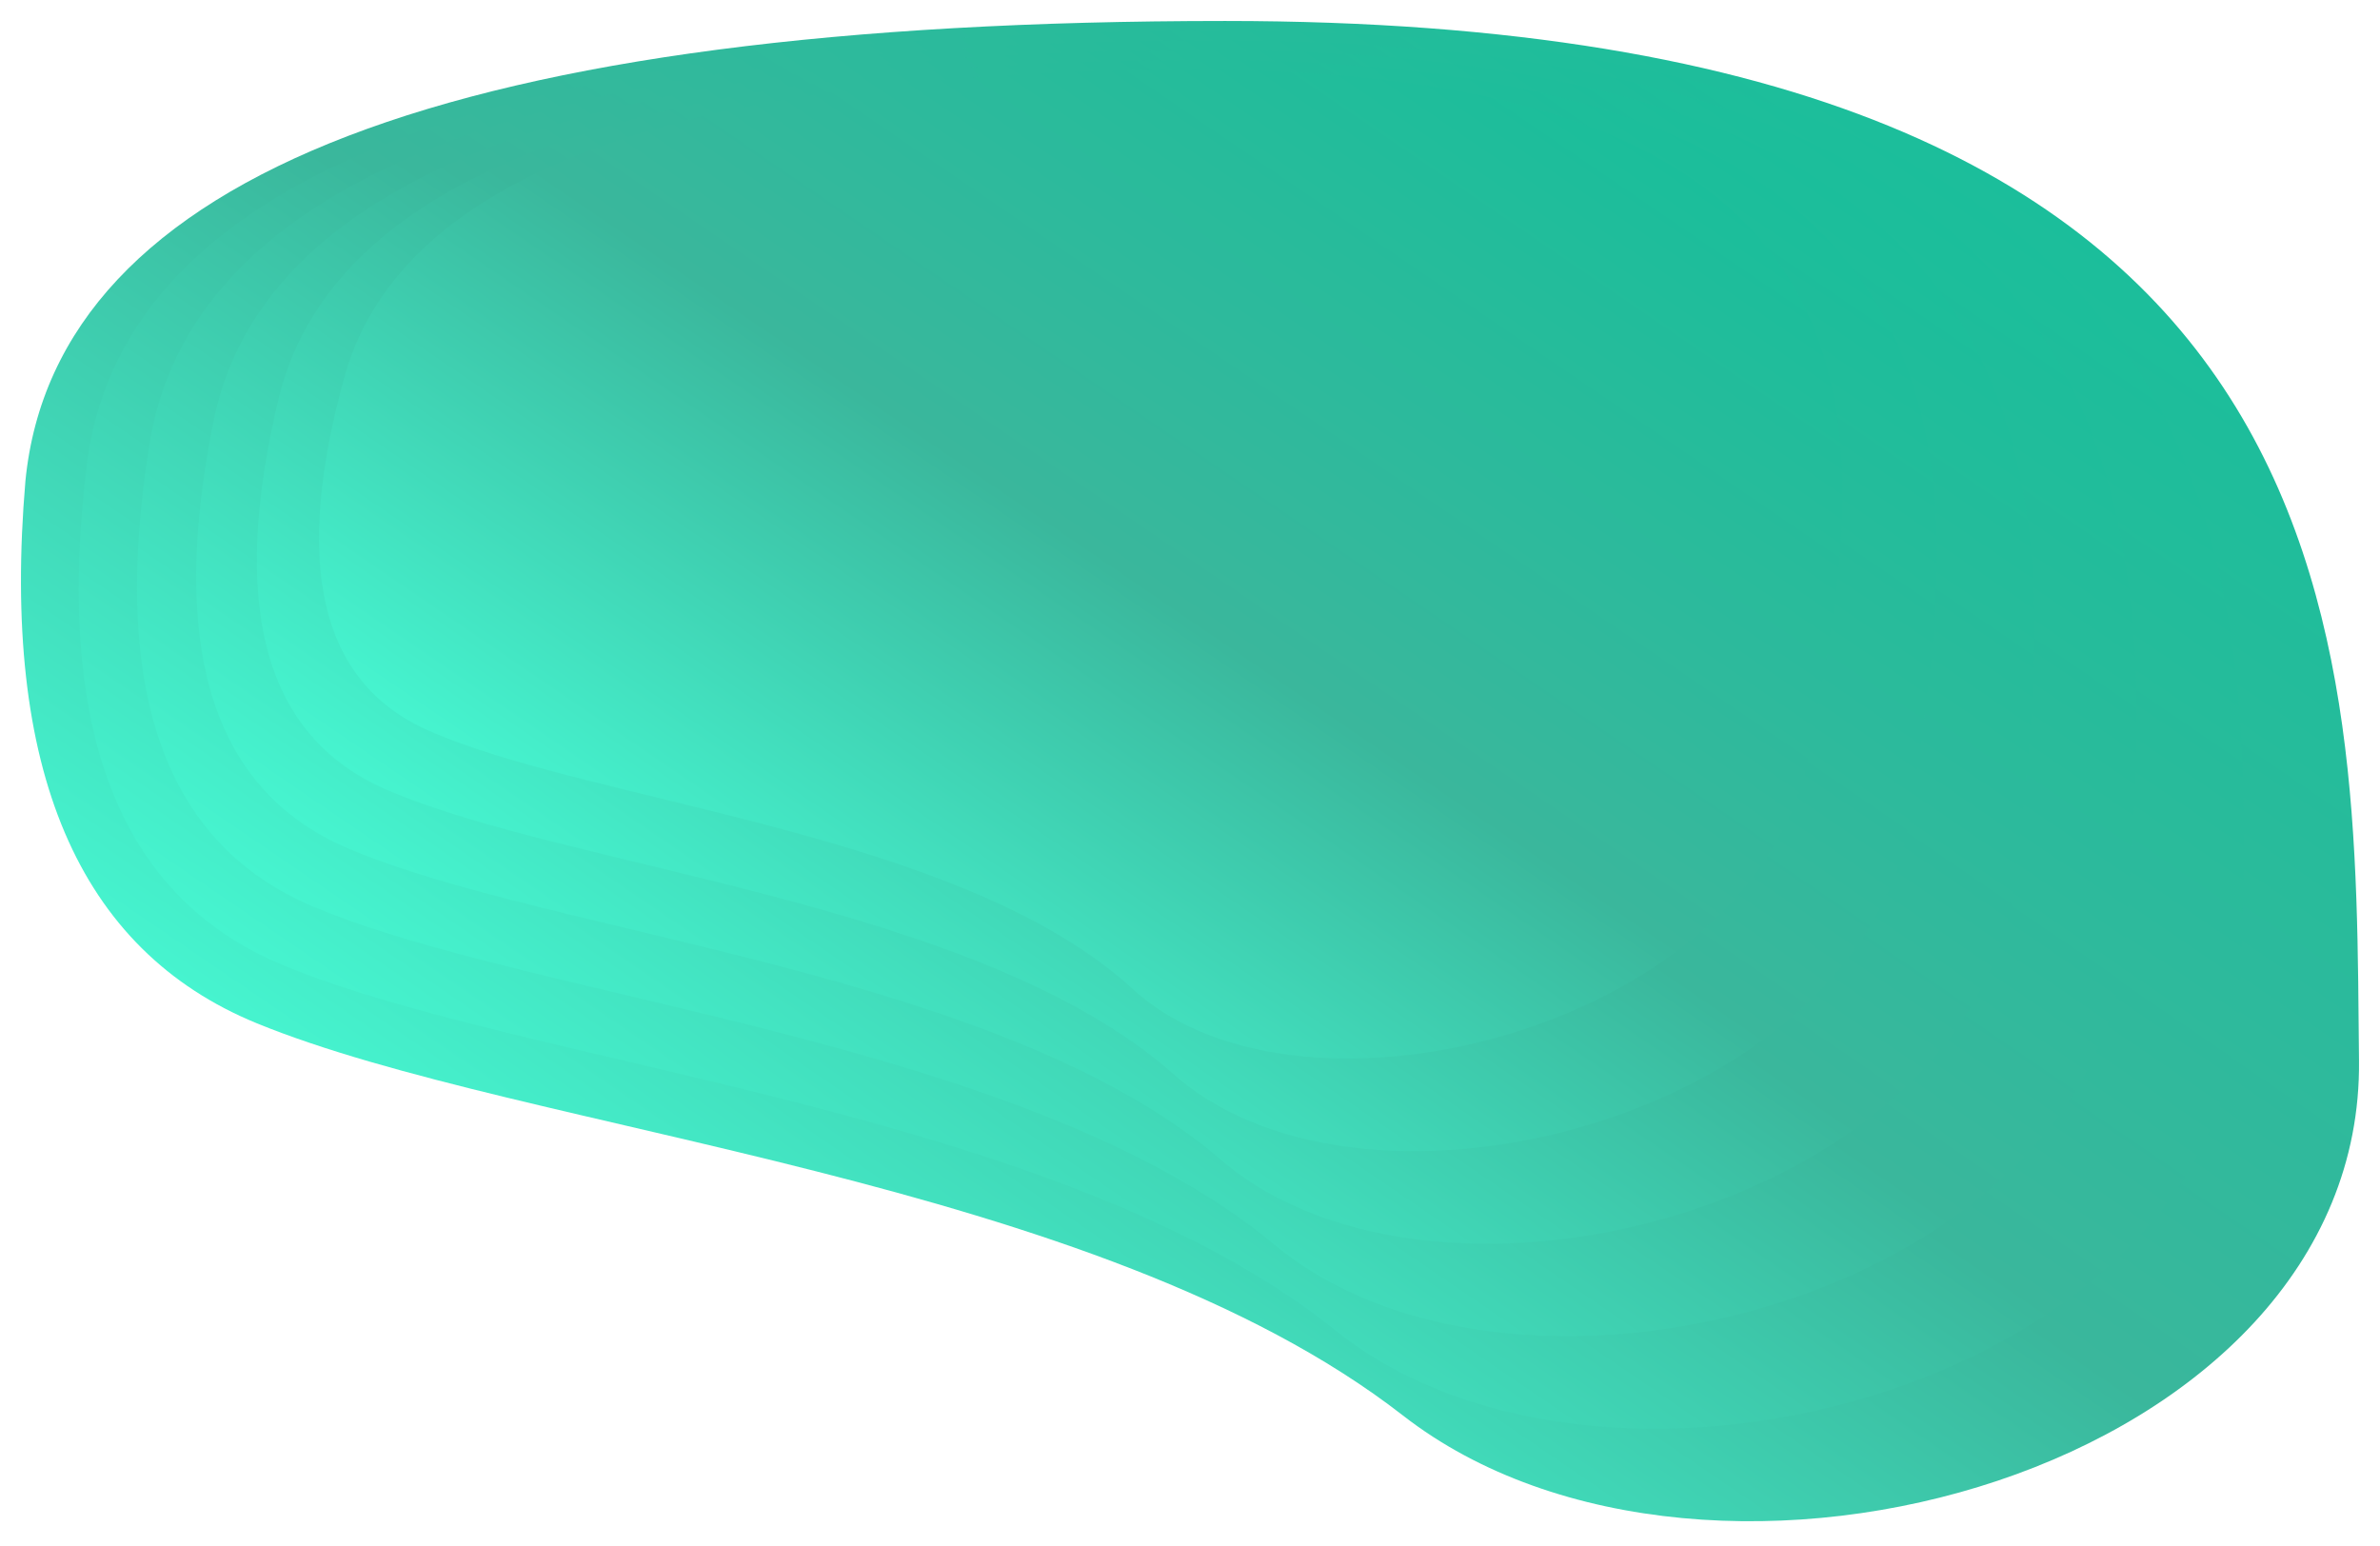 <svg width="454" height="295" viewBox="0 0 454 295" fill="none" xmlns="http://www.w3.org/2000/svg">
<g filter="url(#filter0_d_5_19)">
<path d="M4.853 87.699C0.155 142.734 14.865 177.222 48.983 191.203C100.177 212.155 209.148 220.544 267.611 266.015C326.074 311.485 450.853 276.349 449.996 198.295C449.138 120.282 453.87 0 233.699 0C86.975 0 10.648 29.22 4.853 87.699Z" fill="url(#paint0_linear_5_19)"/>
<path d="M16.683 83.606C10.202 134.872 22.58 167.049 53.852 180.058C100.76 199.592 201.982 207.414 254.718 249.764C307.455 292.114 425.067 259.368 427.296 186.664C429.491 113.96 438.509 1.864 233.356 1.864C96.576 1.864 24.329 29.098 16.683 83.606Z" fill="url(#paint1_linear_5_19)"/>
<path d="M28.718 79.472C20.797 127.009 31.084 156.796 59.578 168.873C102.337 186.988 195.844 194.202 243.163 233.472C290.482 272.742 400.688 242.388 405.454 174.993C410.186 107.597 422.701 3.728 232.568 3.728C105.8 3.728 37.839 28.976 28.718 79.472Z" fill="url(#paint2_linear_5_19)"/>
<path d="M40.925 75.379C31.907 119.147 40.308 146.584 66.128 157.728C104.84 174.385 190.735 181.072 232.876 217.221C275.018 253.371 377.645 225.448 384.469 163.362C391.292 101.275 406.551 5.593 231.402 5.593C114.647 5.593 51.178 28.855 40.925 75.379Z" fill="url(#paint3_linear_5_19)"/>
<path d="M53.338 71.245C43.565 111.285 50.286 136.371 73.5 146.543C108.303 161.781 186.586 167.901 223.892 200.929C261.165 233.999 355.974 208.427 364.375 151.69C372.776 94.953 390.092 7.457 229.962 7.457C123.185 7.457 64.31 28.733 53.338 71.245Z" fill="url(#paint4_linear_5_19)"/>
<path d="M65.922 67.112C55.704 103.383 60.916 126.118 81.626 135.317C112.658 149.137 183.397 154.648 216.04 184.638C248.684 214.587 335.47 191.446 345.036 140.018C354.603 88.591 373.291 9.321 228.179 9.321C131.414 9.321 77.34 28.571 65.922 67.112Z" fill="url(#paint5_linear_5_19)"/>
</g>
<defs>
<filter id="filter0_d_5_19" x="0" y="0" width="454" height="294.195" filterUnits="userSpaceOnUse" color-interpolation-filters="sRGB">
<feFlood flood-opacity="0" result="BackgroundImageFix"/>
<feColorMatrix in="SourceAlpha" type="matrix" values="0 0 0 0 0 0 0 0 0 0 0 0 0 0 0 0 0 0 127 0" result="hardAlpha"/>
<feOffset dy="4"/>
<feGaussianBlur stdDeviation="2"/>
<feComposite in2="hardAlpha" operator="out"/>
<feColorMatrix type="matrix" values="0 0 0 0 0 0 0 0 0 0 0 0 0 0 0 0 0 0 0.25 0"/>
<feBlend mode="normal" in2="BackgroundImageFix" result="effect1_dropShadow_5_19"/>
<feBlend mode="normal" in="SourceGraphic" in2="effect1_dropShadow_5_19" result="shape"/>
</filter>
<linearGradient id="paint0_linear_5_19" x1="308.723" y1="-19.688" x2="127.122" y2="246.445" gradientUnits="userSpaceOnUse">
<stop stop-color="#1BBE9B"/>
<stop offset="0.549" stop-color="#3AB79C"/>
<stop offset="1" stop-color="#46F4CF"/>
</linearGradient>
<linearGradient id="paint1_linear_5_19" x1="298.654" y1="-18.694" x2="127.589" y2="231.998" gradientUnits="userSpaceOnUse">
<stop stop-color="#1BBE9B"/>
<stop offset="0.549" stop-color="#3AB79C"/>
<stop offset="1" stop-color="#46F4CF"/>
</linearGradient>
<linearGradient id="paint2_linear_5_19" x1="288.964" y1="-17.329" x2="128.767" y2="217.436" gradientUnits="userSpaceOnUse">
<stop stop-color="#1BBE9B"/>
<stop offset="0.549" stop-color="#3AB79C"/>
<stop offset="1" stop-color="#46F4CF"/>
</linearGradient>
<linearGradient id="paint3_linear_5_19" x1="279.664" y1="-15.613" x2="130.6" y2="202.838" gradientUnits="userSpaceOnUse">
<stop stop-color="#1BBE9B"/>
<stop offset="0.549" stop-color="#3AB79C"/>
<stop offset="1" stop-color="#46F4CF"/>
</linearGradient>
<linearGradient id="paint4_linear_5_19" x1="270.759" y1="-13.572" x2="133.115" y2="188.143" gradientUnits="userSpaceOnUse">
<stop stop-color="#1BBE9B"/>
<stop offset="0.549" stop-color="#3AB79C"/>
<stop offset="1" stop-color="#46F4CF"/>
</linearGradient>
<linearGradient id="paint5_linear_5_19" x1="262.192" y1="-11.217" x2="136.251" y2="173.348" gradientUnits="userSpaceOnUse">
<stop stop-color="#1BBE9B"/>
<stop offset="0.549" stop-color="#3AB79C"/>
<stop offset="0.549" stop-color="#3AB79C"/>
<stop offset="1" stop-color="#46F4CF"/>
</linearGradient>
</defs>
</svg>
